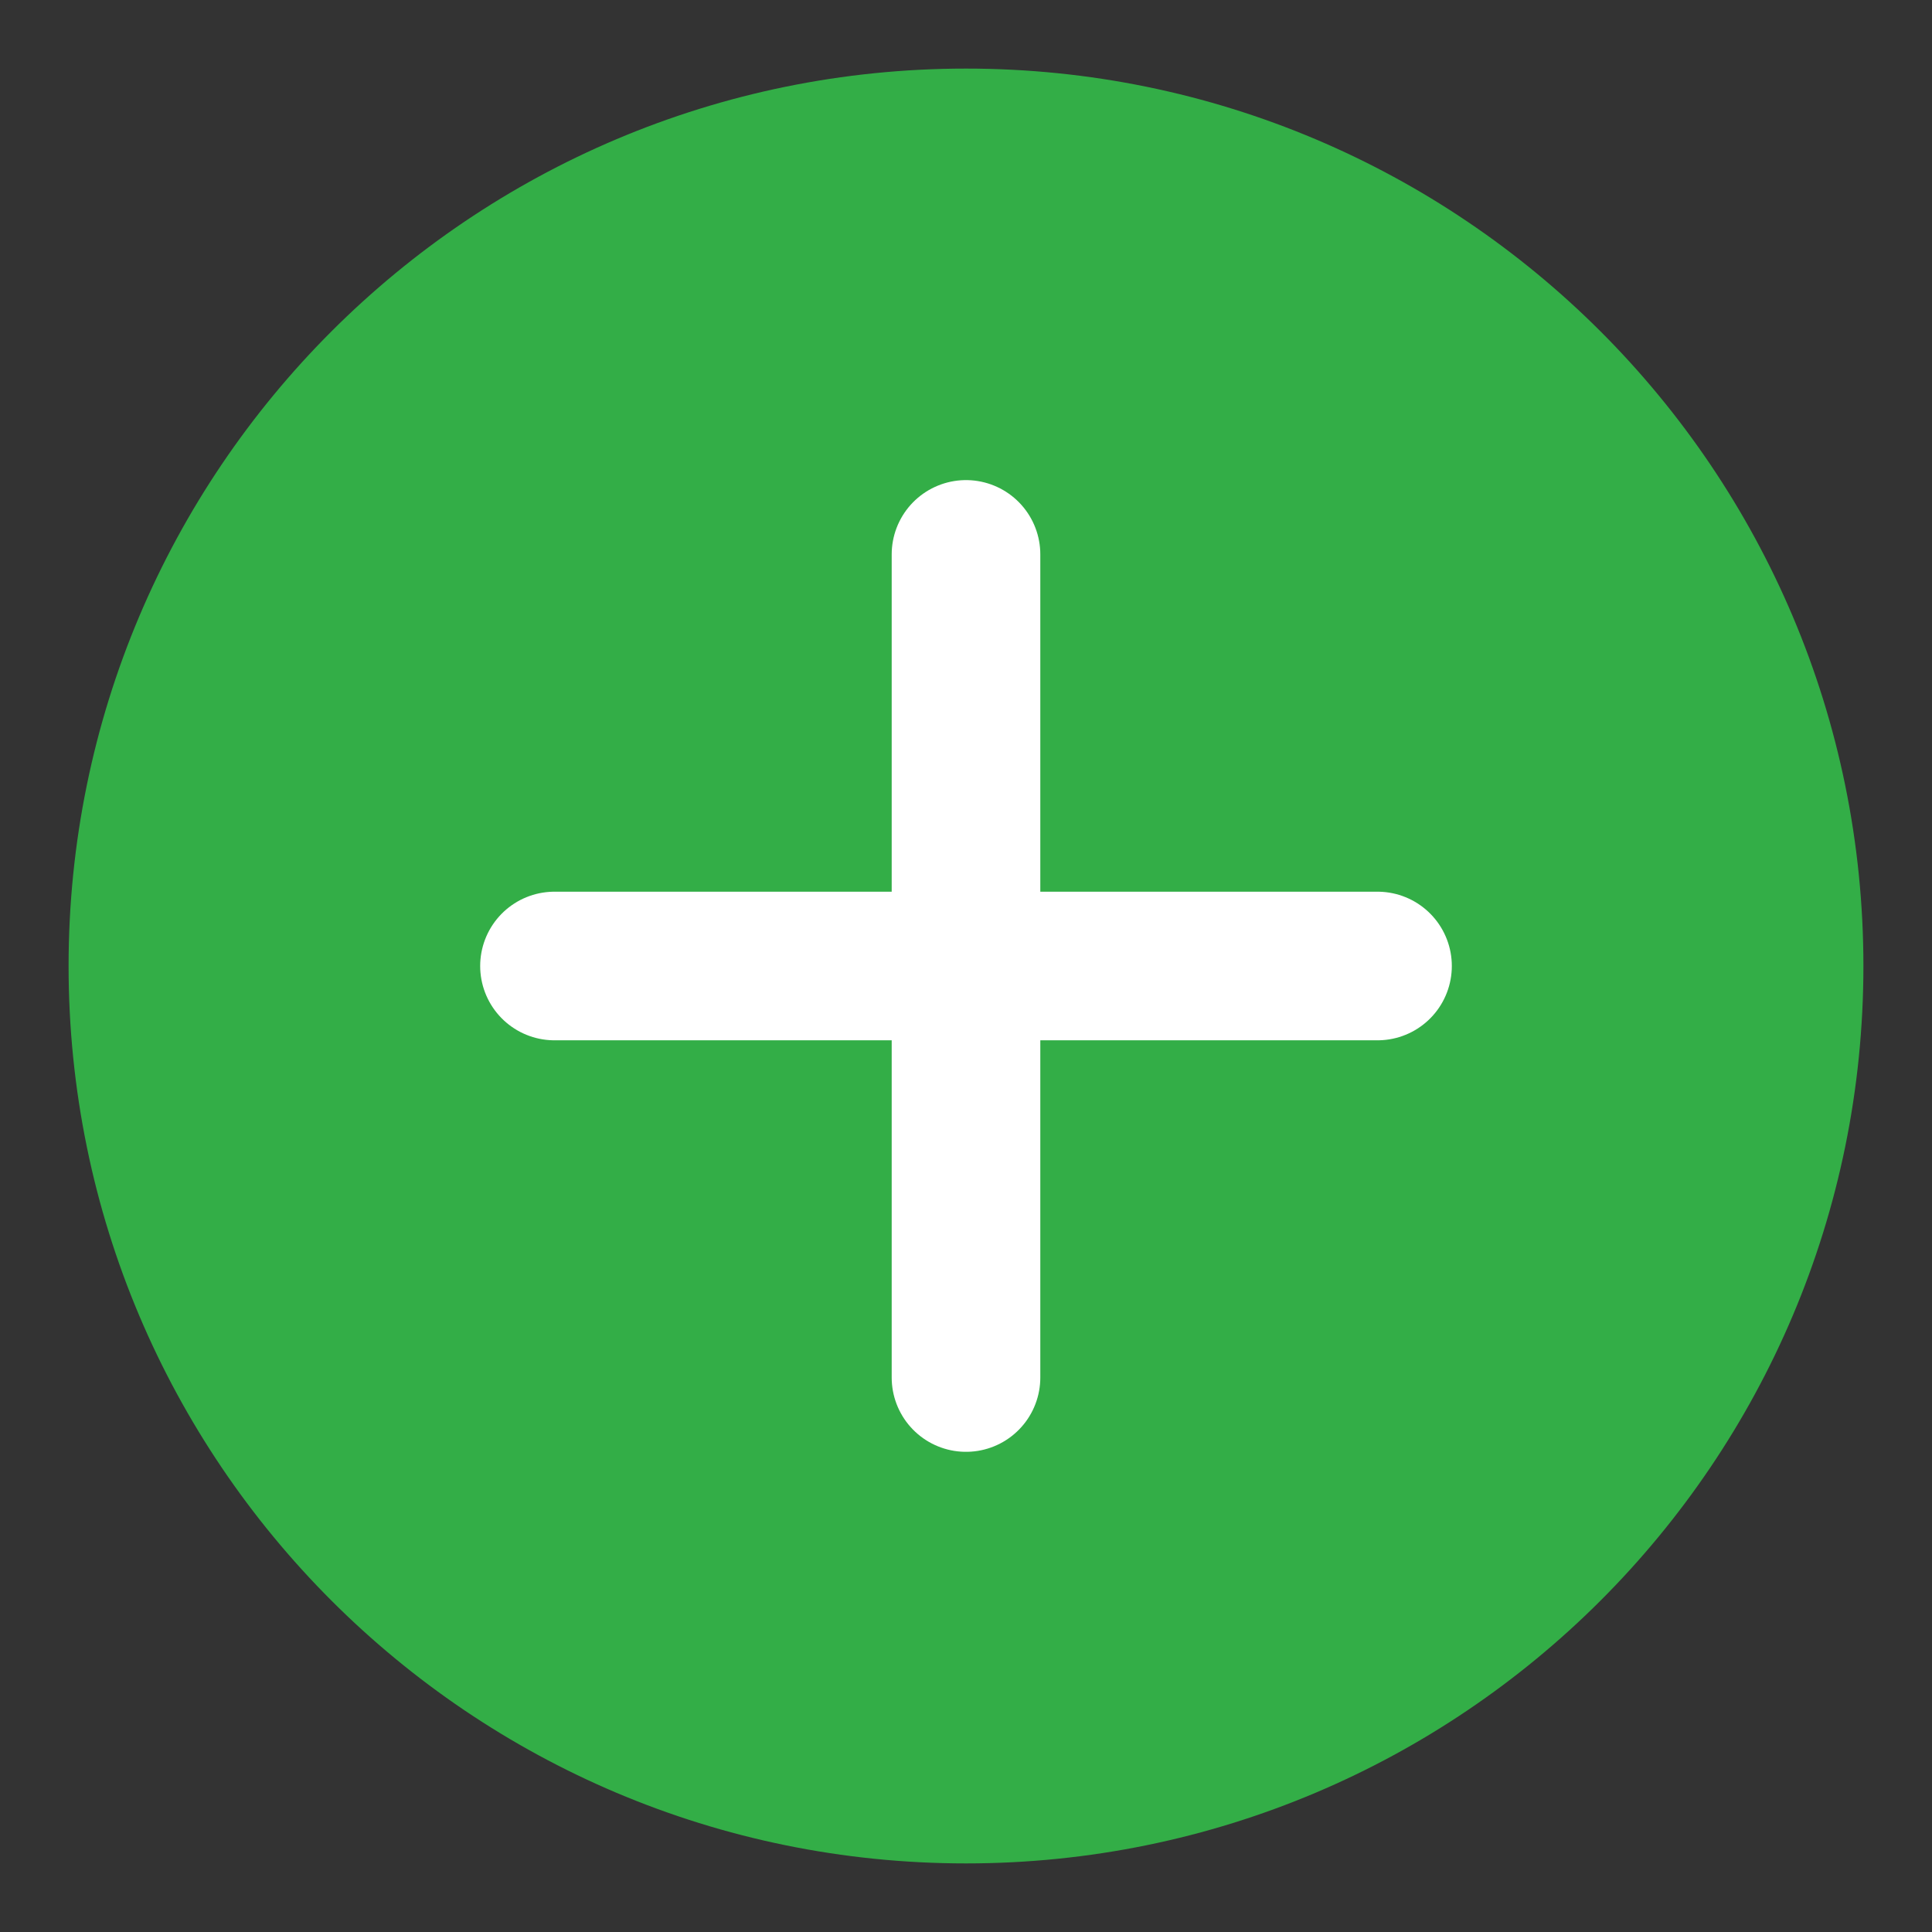 <svg width="26" height="26" viewBox="0 0 26 26" fill="none" xmlns="http://www.w3.org/2000/svg">
<rect x="0" y="0" width="26" height="26" fill="#333333" stroke="none"/>
<path d="M13 24.077C19.118 24.077 24.077 19.118 24.077 13C24.077 6.882 19.118 1.923 13 1.923C6.882 1.923 1.923 6.882 1.923 13C1.923 19.118 6.882 24.077 13 24.077Z" fill="#33AE47" stroke="#33AE47" stroke-width="2" stroke-linecap="round" stroke-linejoin="round"/>
<path d="M13 7.461V18.538" stroke="white" stroke-width="2" stroke-linecap="round" stroke-linejoin="round"/>
<path d="M7.462 13H18.538" stroke="white" stroke-width="2" stroke-linecap="round" stroke-linejoin="round"/>
</svg>
